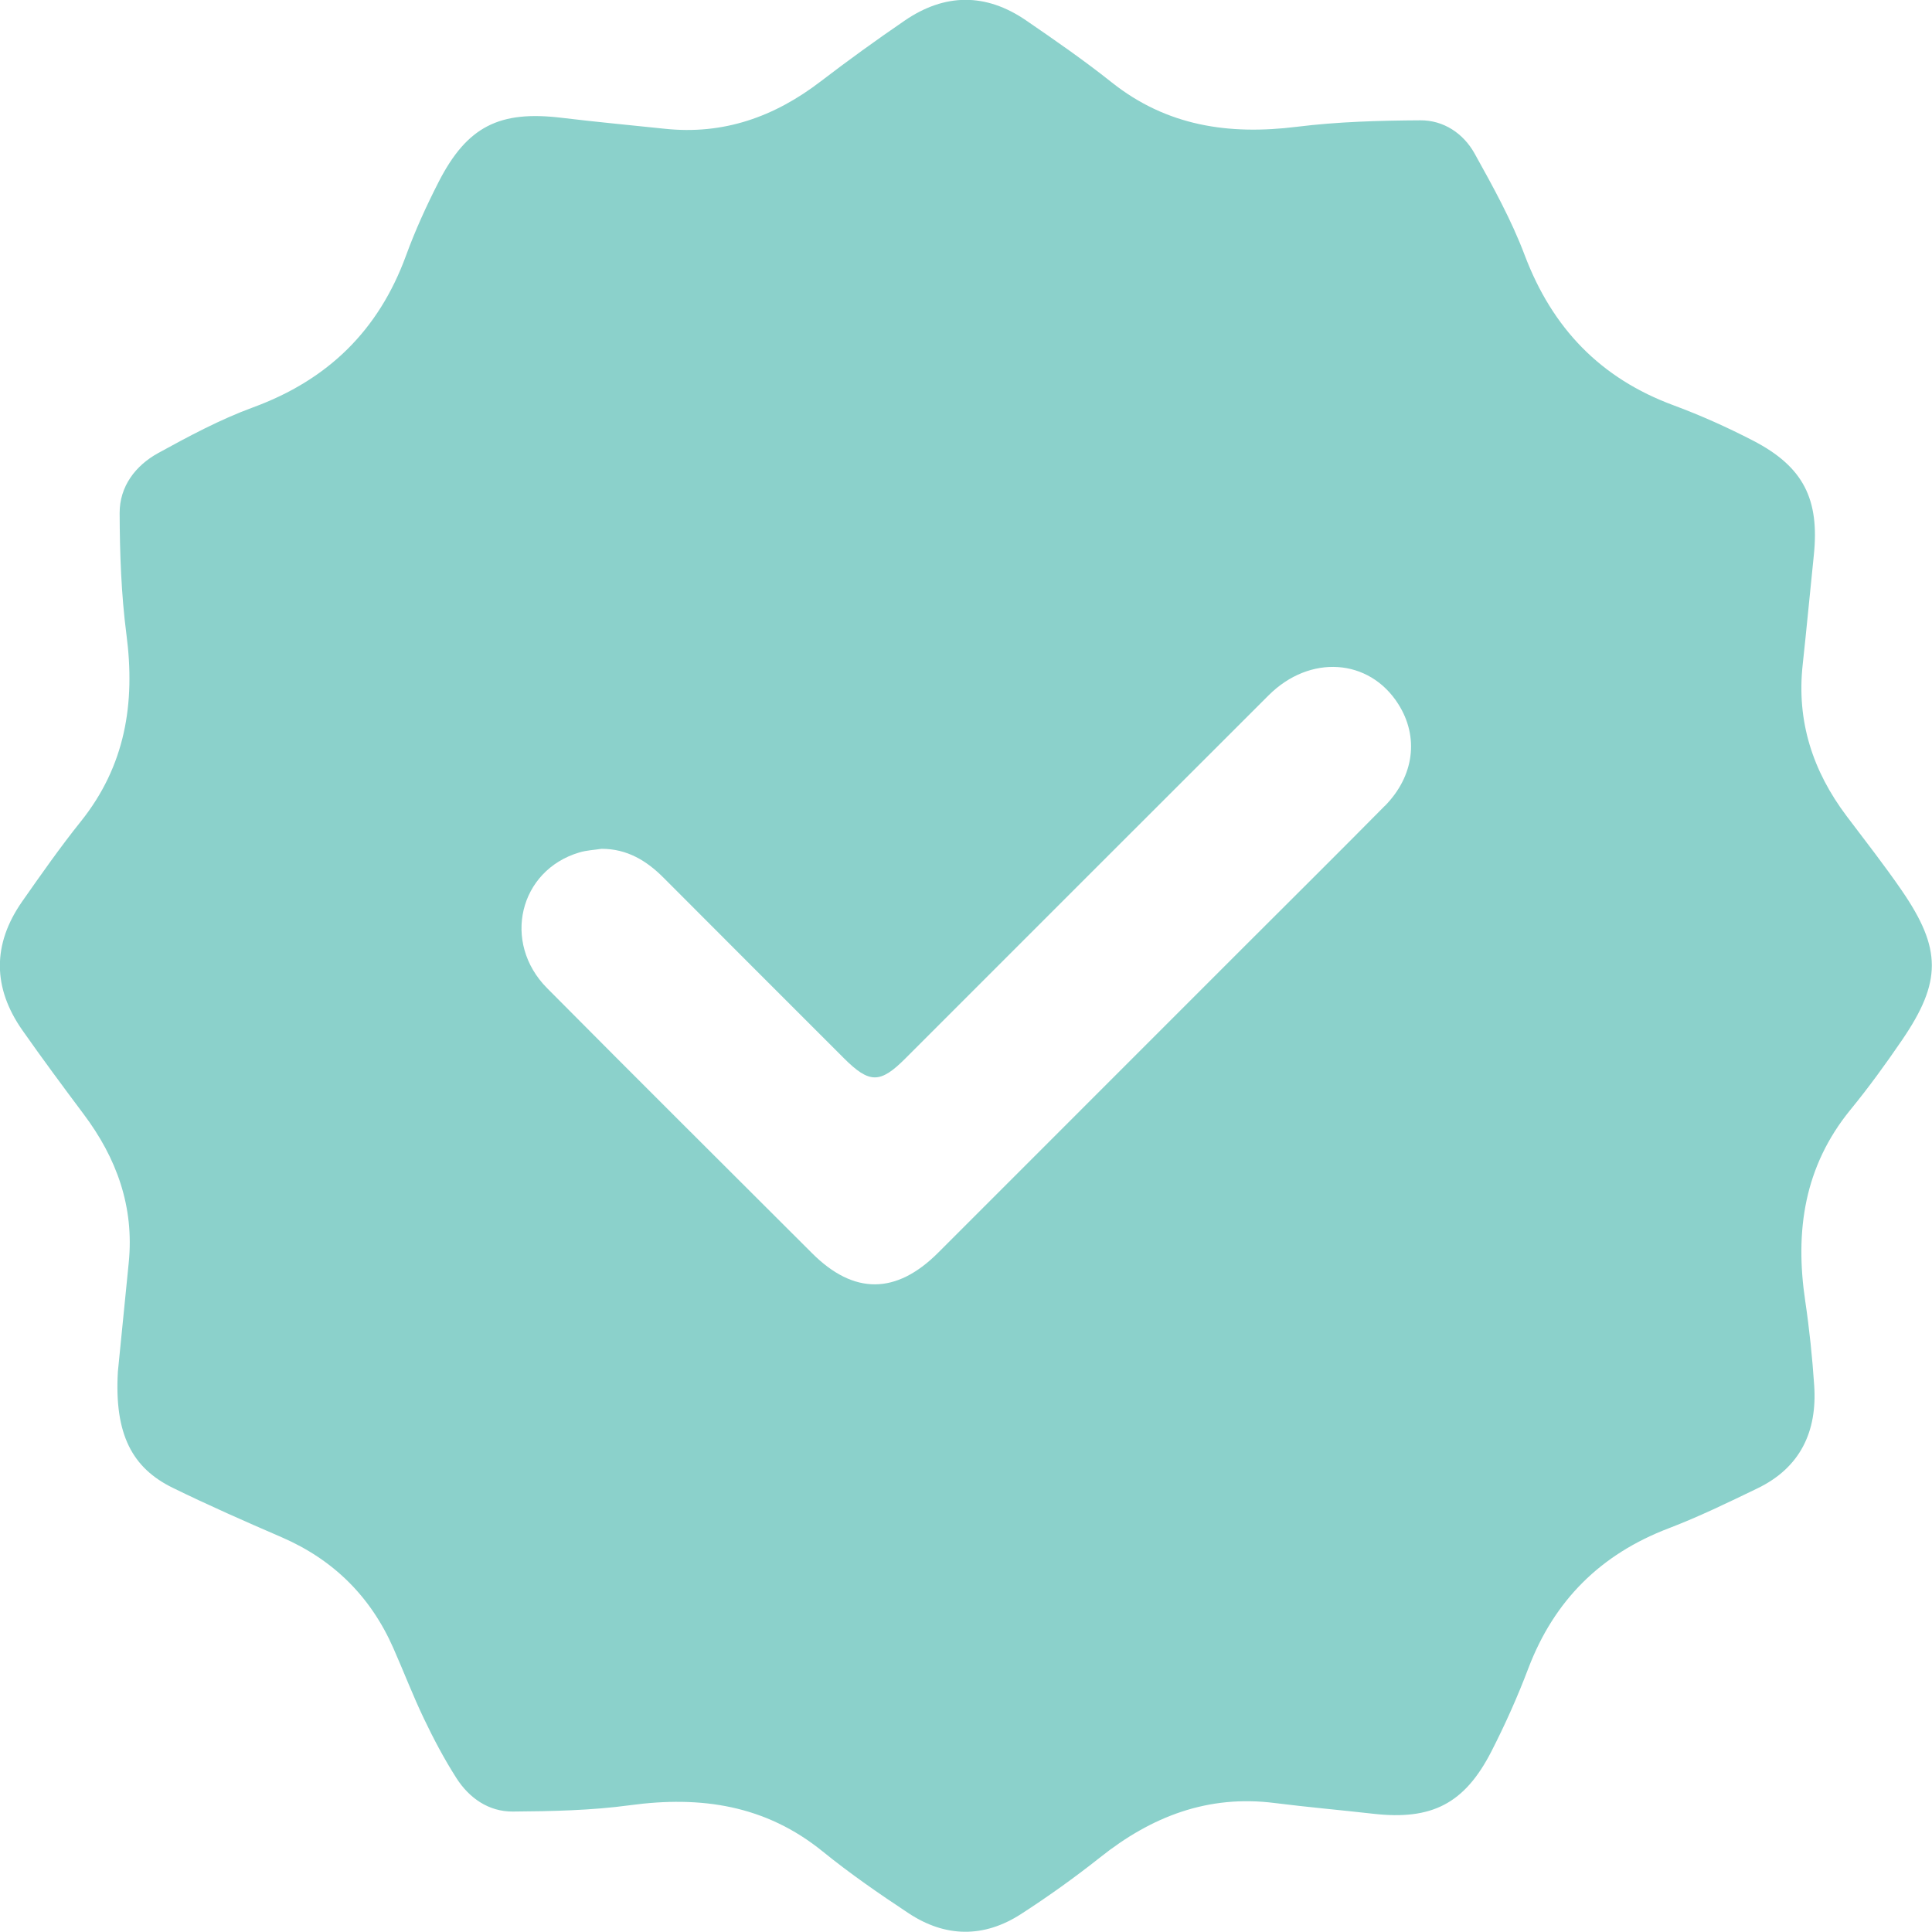 <svg width="55" height="55" viewBox="0 0 55 55" fill="none" xmlns="http://www.w3.org/2000/svg">
<g id="Layer_1" clip-path="url(#clip0_32_7246)">
<path id="Vector" d="M54.146 25.36C53.645 24.631 53.1 23.935 52.567 23.229C51.606 21.952 51.143 20.536 51.318 18.929C51.431 17.895 51.526 16.859 51.634 15.823C51.804 14.211 51.342 13.288 49.907 12.544C49.177 12.167 48.422 11.827 47.65 11.541C45.562 10.772 44.19 9.342 43.404 7.262C43.027 6.262 42.5 5.308 41.979 4.371C41.66 3.798 41.096 3.42 40.433 3.425C39.262 3.432 38.082 3.465 36.921 3.609C34.985 3.85 33.215 3.592 31.643 2.341C30.86 1.718 30.036 1.147 29.21 0.581C28.065 -0.205 26.895 -0.196 25.752 0.588C24.943 1.142 24.145 1.718 23.366 2.315C22.049 3.326 20.595 3.845 18.919 3.665C17.945 3.562 16.965 3.472 15.993 3.354C14.218 3.139 13.297 3.597 12.486 5.181C12.139 5.86 11.82 6.559 11.558 7.277C10.779 9.408 9.332 10.817 7.201 11.598C6.269 11.94 5.379 12.417 4.506 12.896C3.857 13.253 3.403 13.845 3.406 14.607C3.41 15.759 3.451 16.92 3.599 18.06C3.857 20.022 3.566 21.806 2.301 23.385C1.713 24.119 1.171 24.893 0.63 25.665C-0.22 26.883 -0.212 28.12 0.64 29.333C1.204 30.137 1.789 30.926 2.377 31.712C3.321 32.967 3.824 34.353 3.665 35.944C3.545 37.154 3.425 38.365 3.356 39.045C3.25 40.848 3.776 41.795 4.916 42.354C5.936 42.854 6.977 43.312 8.02 43.763C9.495 44.403 10.553 45.453 11.199 46.921C11.492 47.584 11.752 48.264 12.063 48.915C12.341 49.498 12.644 50.072 12.991 50.615C13.356 51.188 13.911 51.575 14.598 51.571C15.712 51.563 16.835 51.54 17.935 51.391C19.953 51.117 21.794 51.386 23.425 52.711C24.202 53.341 25.028 53.912 25.863 54.464C26.913 55.16 28.011 55.172 29.068 54.488C29.843 53.987 30.595 53.449 31.318 52.876C32.779 51.712 34.391 51.087 36.286 51.328C37.221 51.446 38.16 51.528 39.094 51.634C40.758 51.823 41.693 51.351 42.458 49.857C42.85 49.09 43.204 48.299 43.508 47.495C44.245 45.559 45.566 44.247 47.502 43.508C48.361 43.18 49.191 42.776 50.022 42.375C51.25 41.785 51.736 40.754 51.646 39.437C51.592 38.634 51.509 37.832 51.391 37.036C51.094 35.047 51.361 33.208 52.675 31.596C53.197 30.959 53.683 30.289 54.148 29.607C55.279 27.95 55.279 27.01 54.141 25.353L54.146 25.36ZM39.42 22.944C38.108 24.272 36.782 25.587 35.462 26.906C32.543 29.826 29.625 32.746 26.706 35.663C25.512 36.857 24.305 36.862 23.121 35.679C20.605 33.166 18.081 30.657 15.575 28.131C14.284 26.831 14.78 24.775 16.491 24.268C16.694 24.206 16.913 24.197 17.126 24.164C17.85 24.164 18.405 24.499 18.893 24.99C20.6 26.703 22.311 28.412 24.02 30.121C24.749 30.85 25.054 30.853 25.771 30.135C29.219 26.689 32.663 23.239 36.114 19.795C37.289 18.622 38.979 18.74 39.805 20.041C40.4 20.975 40.263 22.092 39.423 22.944H39.42Z" fill="#8BD1CB"/>
</g>
<defs>
<clipPath id="clip0_32_7246">
<rect width="55" height="55" fill="white"/>
</clipPath>
</defs>
</svg>
